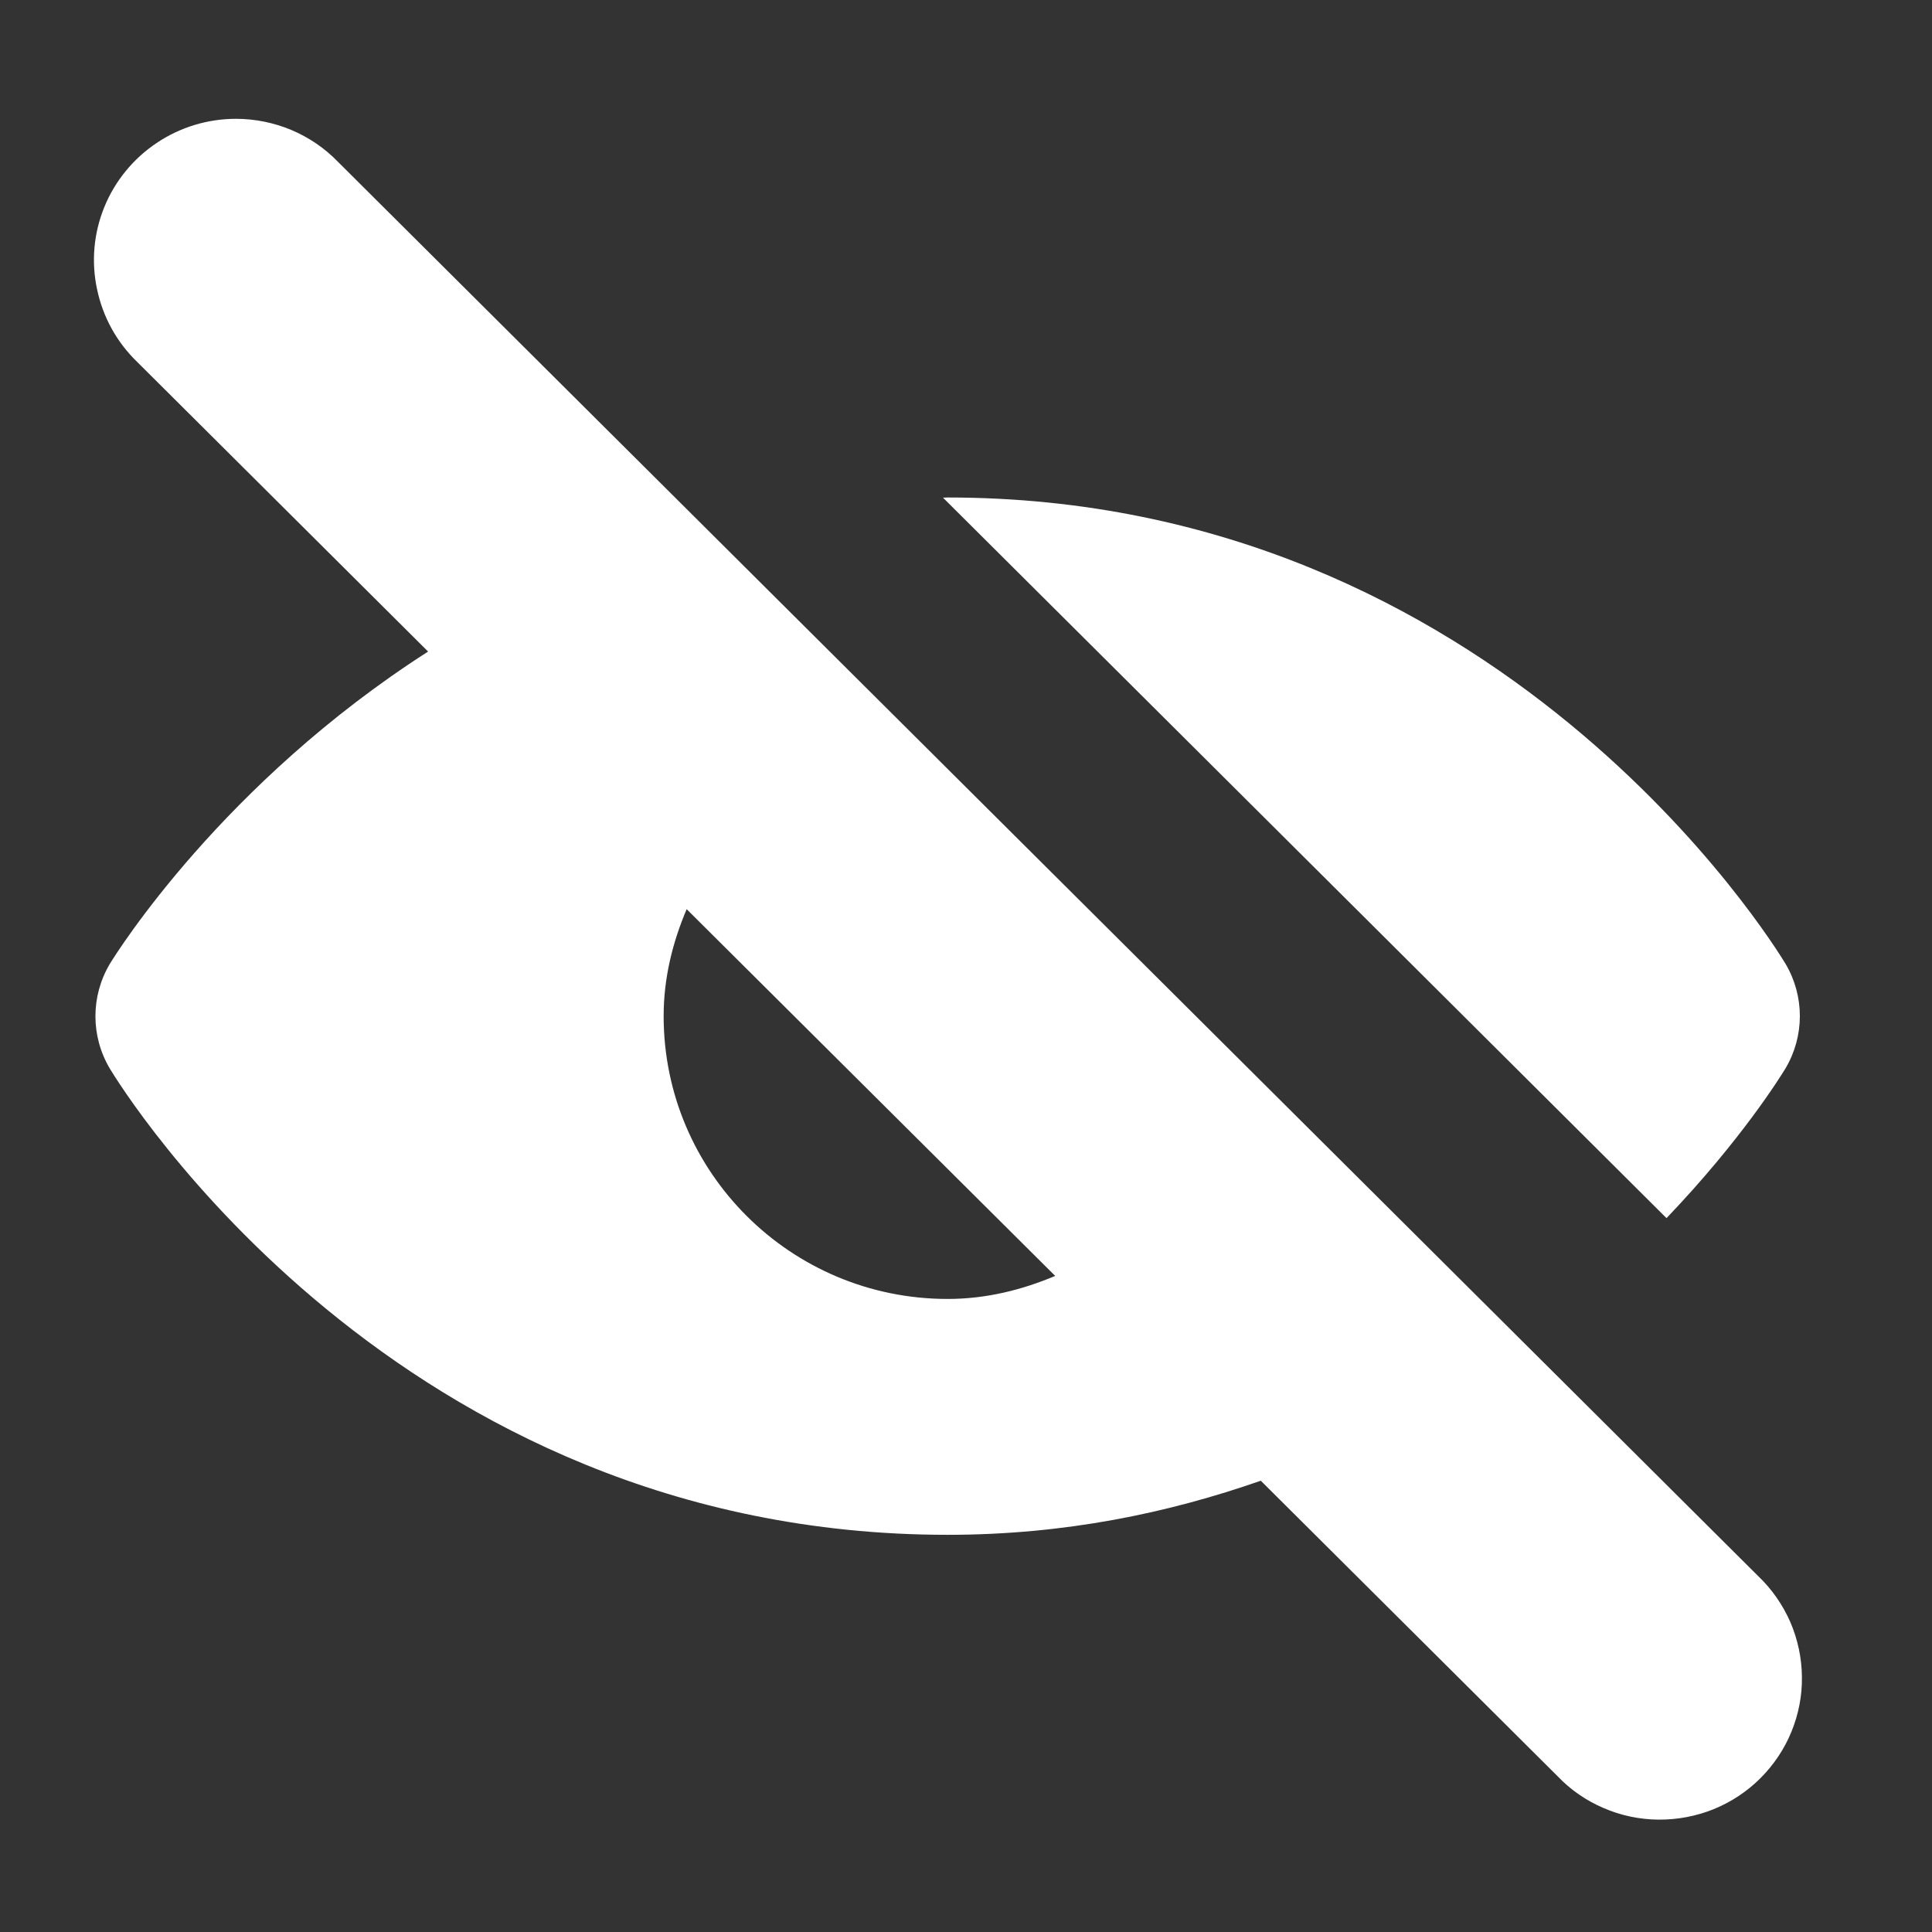 <svg width="14" height="14" viewBox="0 0 12 12" fill="none" xmlns="http://www.w3.org/2000/svg">
<rect x="0" y="0" width="12" height="12" fill="#333333" stroke="none"/>
<path d="M1.466 0.738C1.29 0.738 1.119 0.79 0.973 0.888C0.827 0.986 0.714 1.124 0.648 1.286C0.582 1.448 0.566 1.626 0.603 1.797C0.639 1.969 0.725 2.125 0.851 2.247L2.659 4.047C1.385 4.863 0.726 5.915 0.682 5.987C0.563 6.188 0.563 6.436 0.682 6.637C0.753 6.754 2.457 9.533 5.886 9.533C6.616 9.533 7.258 9.397 7.831 9.197L9.674 11.032C9.755 11.117 9.852 11.184 9.96 11.23C10.068 11.277 10.184 11.301 10.301 11.302C10.418 11.303 10.535 11.281 10.644 11.237C10.752 11.193 10.851 11.128 10.934 11.045C11.017 10.962 11.083 10.864 11.127 10.756C11.171 10.648 11.194 10.532 11.192 10.415C11.191 10.298 11.166 10.182 11.12 10.075C11.073 9.968 11.006 9.871 10.921 9.79L2.099 1.005C2.017 0.92 1.918 0.853 1.809 0.807C1.701 0.762 1.584 0.738 1.466 0.738ZM5.886 3.09C5.876 3.09 5.867 3.091 5.857 3.091L10.351 7.566C10.818 7.078 11.064 6.679 11.09 6.636C11.209 6.435 11.209 6.187 11.09 5.986C11.019 5.869 9.315 3.09 5.886 3.09ZM4.265 5.647L6.554 7.925C6.347 8.012 6.125 8.068 5.886 8.068C4.912 8.068 4.122 7.282 4.122 6.311C4.122 6.074 4.178 5.852 4.265 5.647Z" fill="white"/>
</svg>
